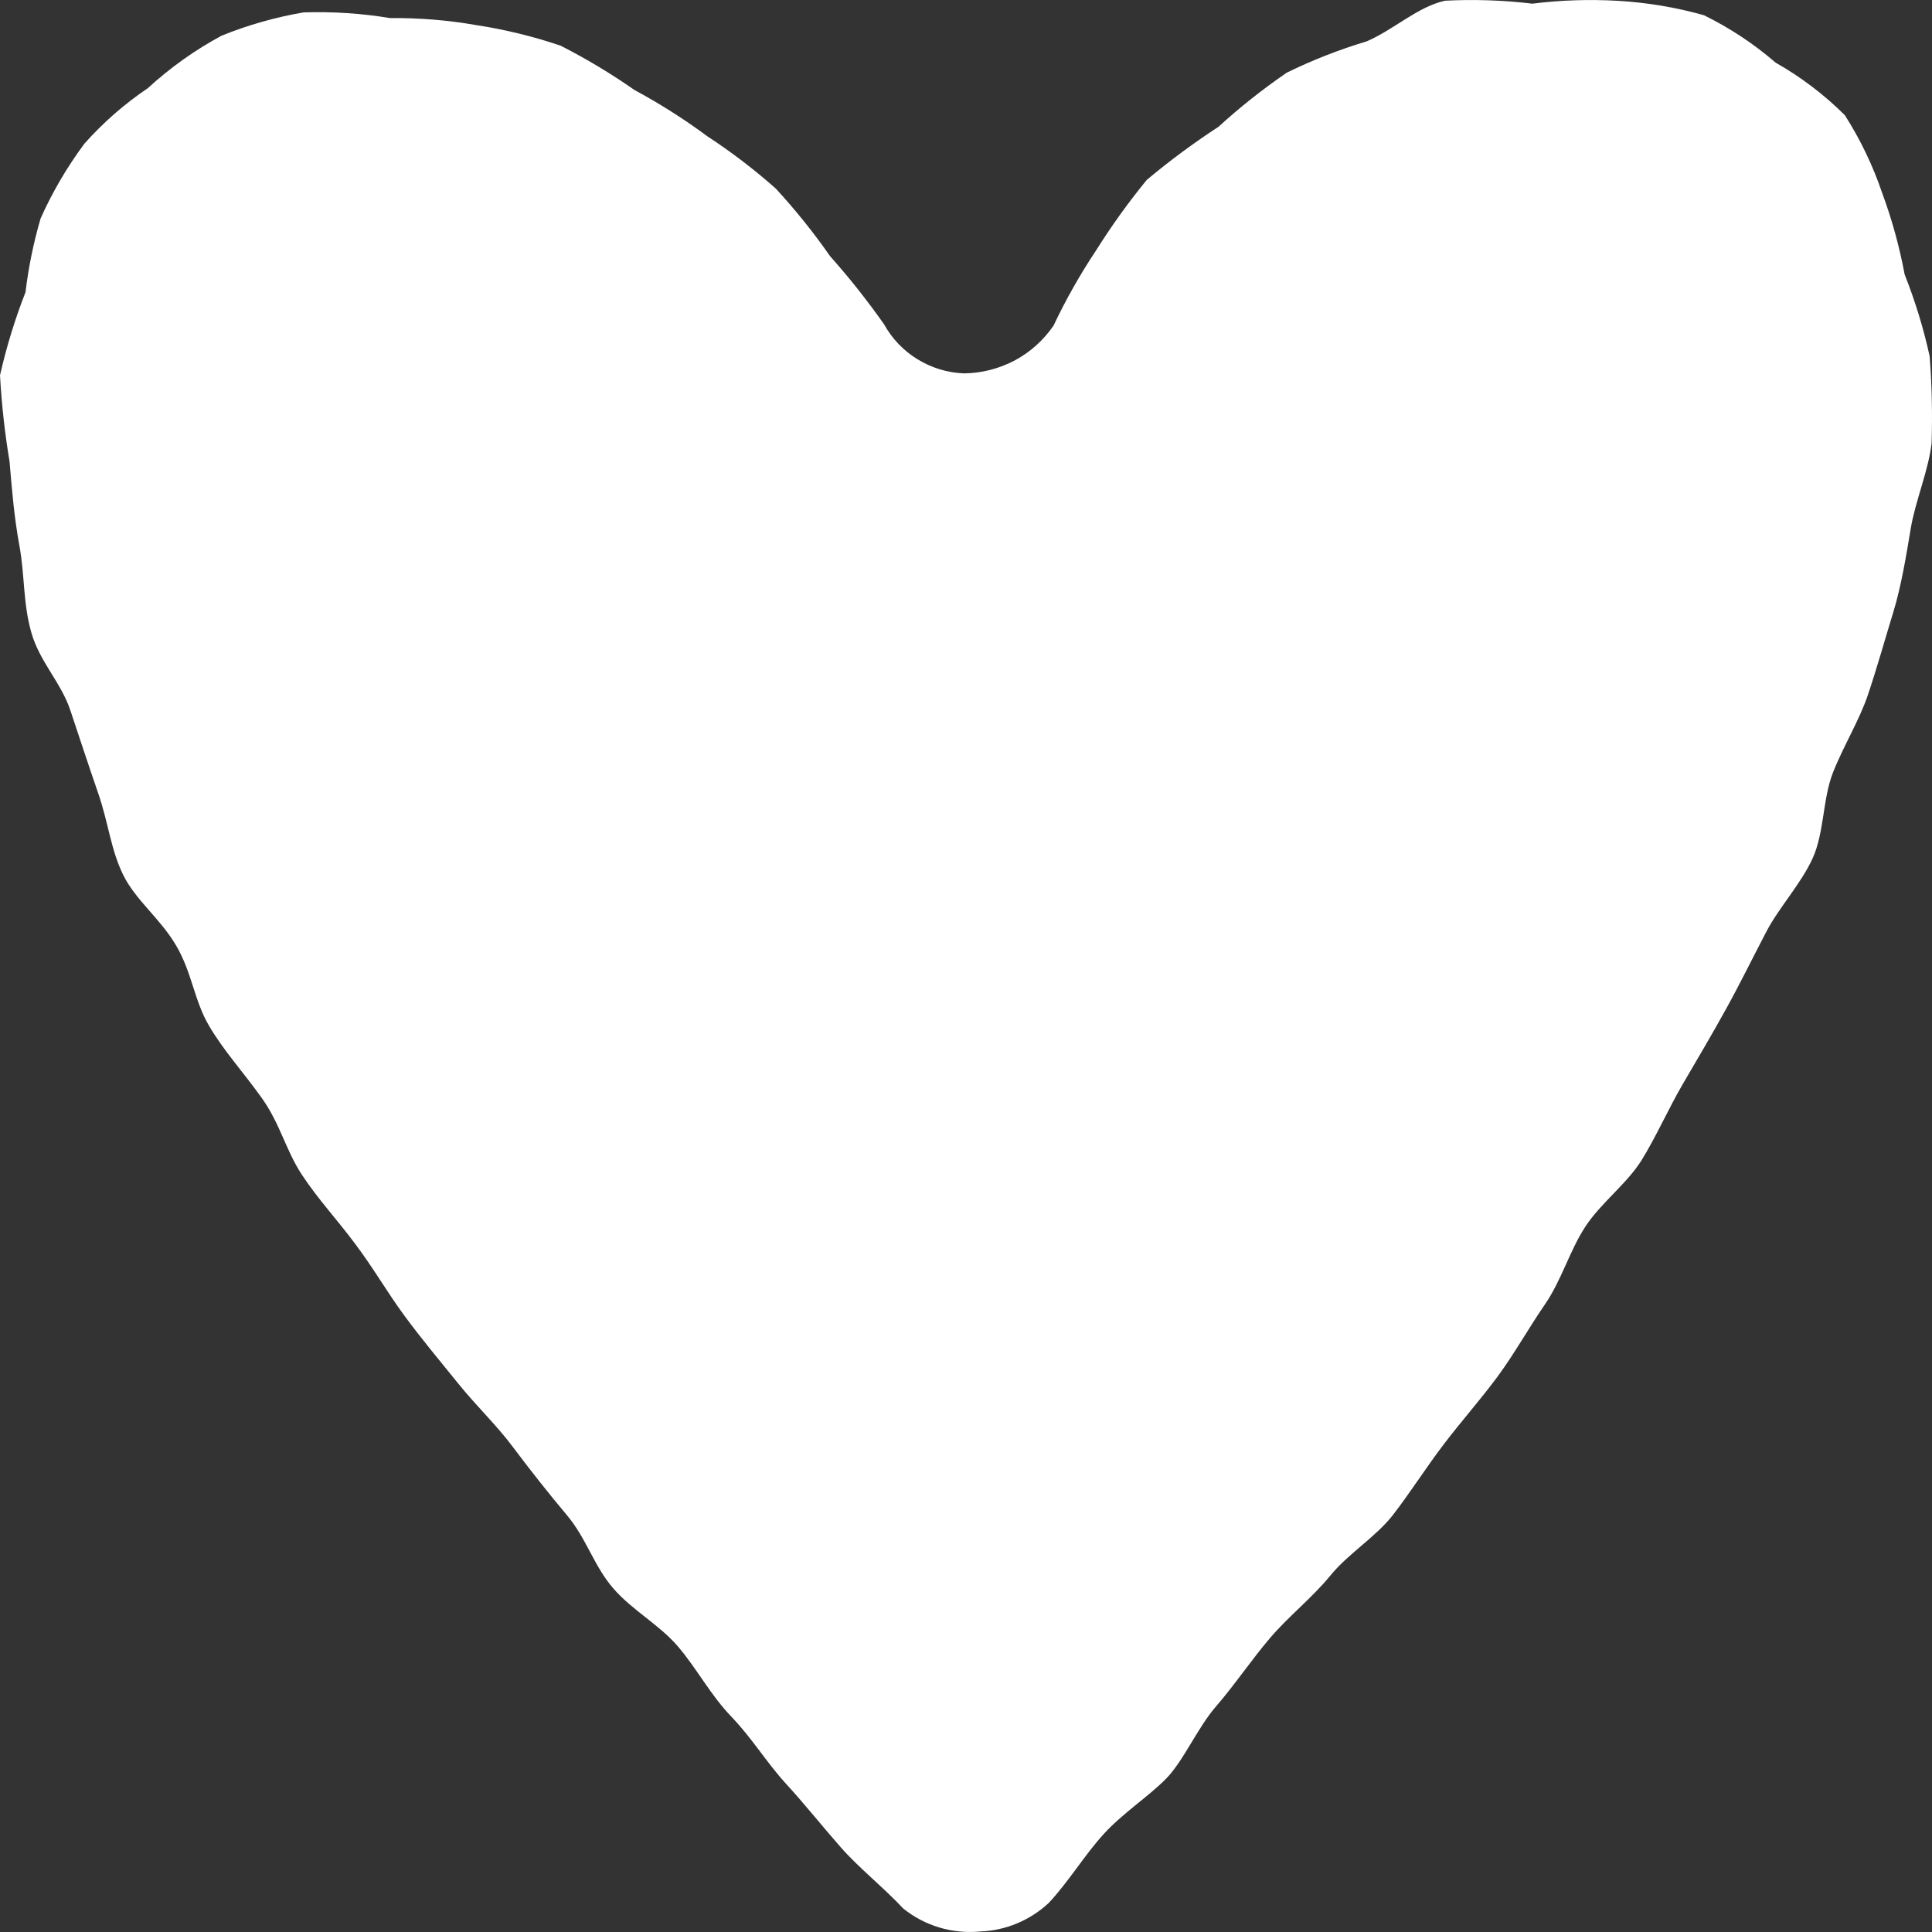 <svg width="19" height="19" viewBox="0 0 19 19" fill="none" xmlns="http://www.w3.org/2000/svg">
<rect x="0" y="0" width="19" height="19" fill="#333333" stroke="none"/>
<path d="M10.315 18.713C10.512 18.501 10.664 18.246 10.852 18.039C11.041 17.831 11.298 17.666 11.47 17.49C11.641 17.314 11.778 16.989 11.96 16.78C12.142 16.57 12.305 16.326 12.489 16.11C12.673 15.894 12.904 15.714 13.082 15.496C13.259 15.278 13.529 15.117 13.7 14.897C13.87 14.677 14.026 14.43 14.199 14.203C14.371 13.977 14.562 13.762 14.726 13.54C14.89 13.318 15.037 13.055 15.196 12.824C15.355 12.593 15.438 12.296 15.591 12.063C15.743 11.83 15.999 11.643 16.145 11.408C16.29 11.173 16.412 10.895 16.551 10.658C16.69 10.421 16.844 10.159 16.976 9.92C17.108 9.682 17.243 9.407 17.369 9.166C17.494 8.925 17.713 8.691 17.827 8.439C17.941 8.187 17.925 7.853 18.026 7.598C18.126 7.342 18.287 7.082 18.371 6.83C18.456 6.577 18.542 6.273 18.62 6.018C18.698 5.763 18.748 5.456 18.792 5.191C18.837 4.926 18.967 4.621 18.996 4.358C19.005 4.073 18.999 3.788 18.977 3.504C18.917 3.229 18.834 2.96 18.731 2.699C18.68 2.427 18.607 2.16 18.511 1.901C18.42 1.631 18.296 1.373 18.143 1.133C17.94 0.931 17.711 0.757 17.462 0.616C17.248 0.431 17.012 0.275 16.758 0.15C16.482 0.072 16.198 0.025 15.911 0.008C15.631 -0.008 15.349 0.001 15.07 0.036C14.785 0.002 14.498 -0.008 14.211 0.007C13.942 0.066 13.711 0.29 13.44 0.407C13.17 0.488 12.907 0.591 12.654 0.715C12.418 0.877 12.194 1.054 11.983 1.247C11.738 1.407 11.502 1.581 11.278 1.769C11.097 1.99 10.931 2.221 10.779 2.463C10.622 2.699 10.482 2.946 10.361 3.202C10.263 3.345 10.132 3.463 9.979 3.545C9.825 3.626 9.654 3.67 9.481 3.672C9.318 3.666 9.161 3.618 9.023 3.533C8.885 3.449 8.772 3.33 8.694 3.189C8.53 2.956 8.353 2.732 8.163 2.519C8.001 2.286 7.822 2.064 7.63 1.855C7.418 1.667 7.193 1.495 6.956 1.34C6.729 1.172 6.49 1.02 6.241 0.886C6.009 0.724 5.766 0.578 5.513 0.449C5.243 0.358 4.966 0.29 4.684 0.247C4.405 0.198 4.121 0.175 3.837 0.178C3.556 0.131 3.27 0.113 2.985 0.122C2.709 0.169 2.439 0.246 2.179 0.351C1.917 0.492 1.673 0.666 1.454 0.867C1.224 1.022 1.014 1.206 0.83 1.413C0.66 1.642 0.515 1.889 0.399 2.149C0.33 2.386 0.28 2.628 0.251 2.873C0.147 3.139 0.063 3.413 0 3.691C0.016 3.976 0.047 4.258 0.094 4.539C0.116 4.802 0.139 5.087 0.192 5.373C0.244 5.66 0.226 5.933 0.308 6.22C0.389 6.508 0.6 6.71 0.692 6.986C0.784 7.262 0.864 7.506 0.965 7.799C1.067 8.093 1.089 8.356 1.212 8.605C1.334 8.854 1.58 9.036 1.734 9.302C1.889 9.567 1.909 9.837 2.054 10.085C2.199 10.333 2.387 10.536 2.573 10.796C2.758 11.056 2.807 11.305 2.967 11.55C3.128 11.795 3.312 11.989 3.494 12.234C3.677 12.478 3.801 12.698 3.972 12.932C4.144 13.166 4.316 13.371 4.503 13.602C4.69 13.834 4.885 14.016 5.046 14.233C5.208 14.449 5.388 14.678 5.577 14.903C5.766 15.127 5.843 15.406 6.034 15.624C6.225 15.842 6.485 15.978 6.669 16.194C6.853 16.41 6.987 16.669 7.194 16.884C7.4 17.099 7.536 17.33 7.729 17.541C7.922 17.752 8.097 17.973 8.272 18.171C8.447 18.37 8.684 18.557 8.884 18.77C9.096 18.94 9.367 19.021 9.639 18.995C9.891 18.986 10.131 18.885 10.315 18.713Z" fill="white"/>
</svg>
